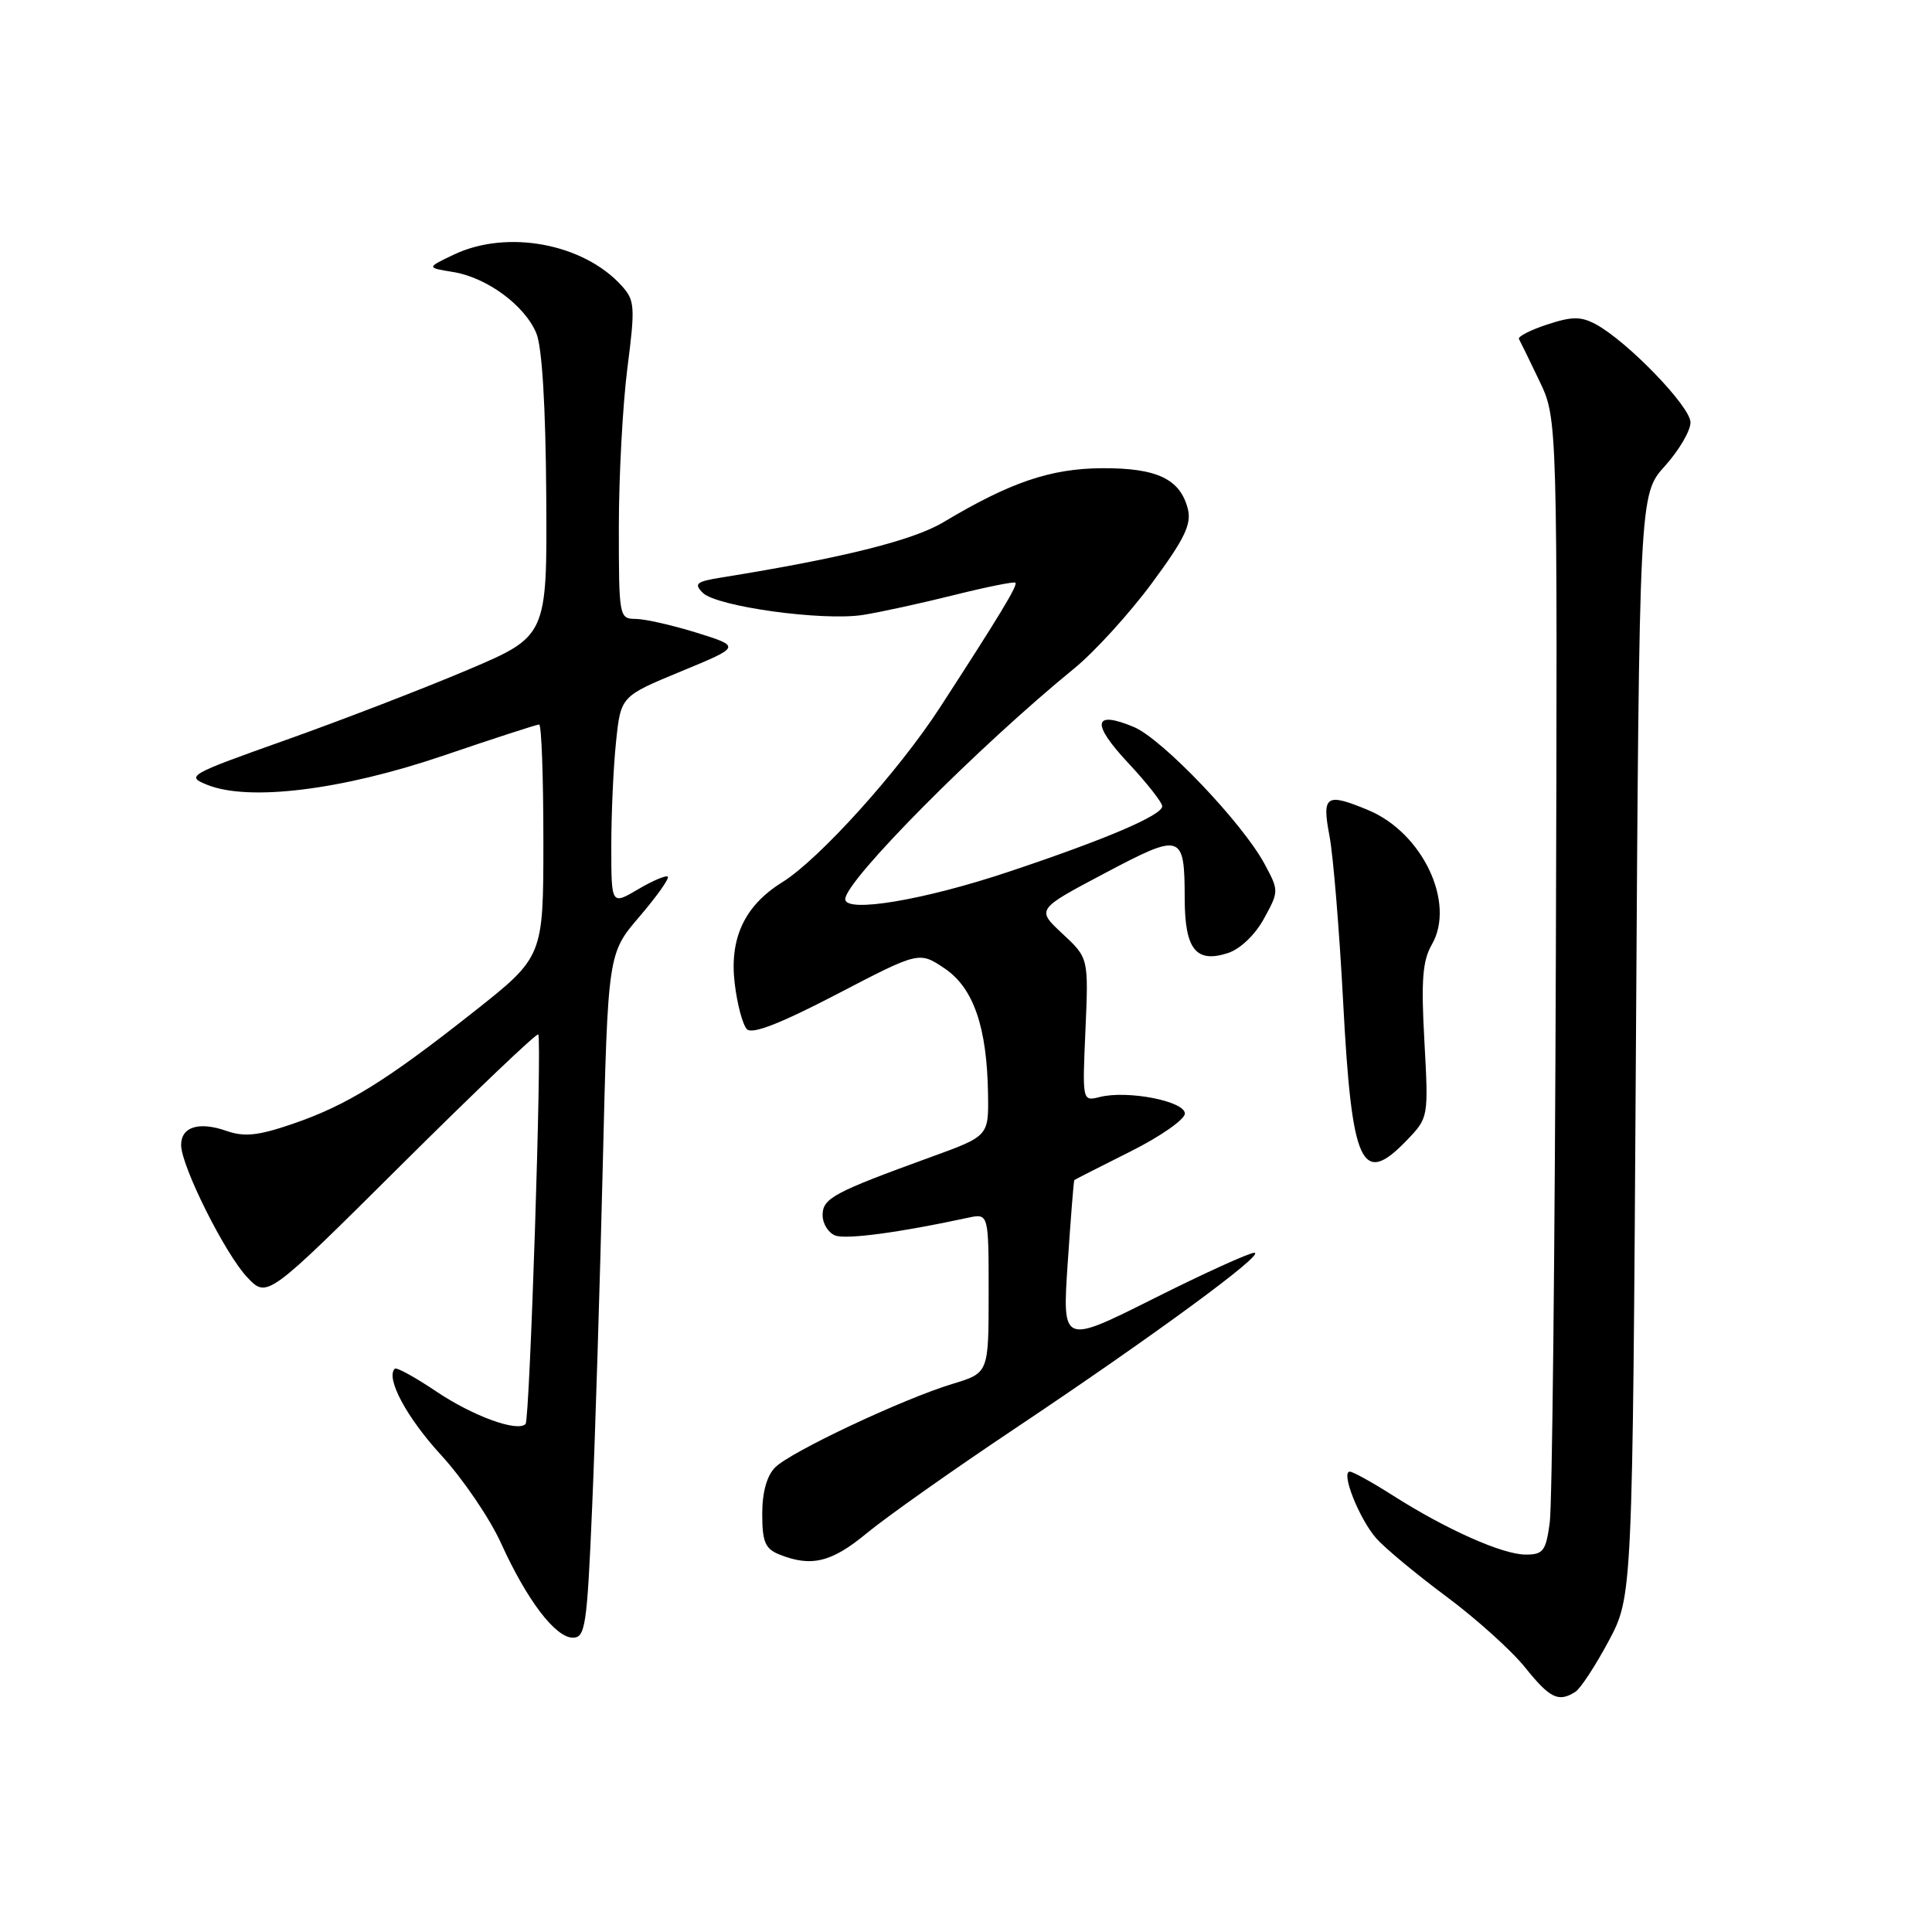 <?xml version="1.0" encoding="UTF-8" standalone="no"?>
<!DOCTYPE svg PUBLIC "-//W3C//DTD SVG 1.1//EN" "http://www.w3.org/Graphics/SVG/1.1/DTD/svg11.dtd" >
<svg xmlns="http://www.w3.org/2000/svg" xmlns:xlink="http://www.w3.org/1999/xlink" version="1.1" viewBox="0 0 256 256">
 <g >
 <path fill="currentColor"
d=" M 208.74 224.18 C 209.43 223.74 211.41 220.71 213.16 217.44 C 216.32 211.50 216.32 211.50 216.77 138.50 C 217.21 65.51 217.21 65.51 220.61 61.75 C 222.47 59.68 224.00 57.09 224.00 55.97 C 224.00 53.87 215.62 45.21 211.42 42.95 C 209.46 41.91 208.28 41.92 204.98 43.01 C 202.76 43.74 201.09 44.60 201.27 44.92 C 201.45 45.24 202.68 47.75 203.99 50.50 C 206.38 55.50 206.38 55.50 206.16 126.50 C 206.03 165.55 205.67 199.41 205.35 201.75 C 204.84 205.53 204.48 206.00 202.14 205.99 C 199.08 205.98 191.63 202.66 184.55 198.15 C 181.83 196.42 179.27 195.00 178.86 195.00 C 177.61 195.00 180.13 201.33 182.39 203.87 C 183.55 205.17 187.72 208.63 191.65 211.55 C 195.58 214.47 200.27 218.69 202.07 220.93 C 205.38 225.05 206.50 225.60 208.74 224.18 Z  M 78.46 199.75 C 78.87 190.26 79.50 169.86 79.87 154.42 C 80.55 126.34 80.55 126.34 84.73 121.46 C 87.03 118.77 88.72 116.39 88.49 116.16 C 88.27 115.94 86.49 116.69 84.54 117.84 C 81.00 119.93 81.00 119.93 81.00 112.11 C 81.00 107.81 81.28 101.59 81.63 98.28 C 82.26 92.26 82.26 92.26 90.22 88.97 C 98.19 85.68 98.19 85.68 92.35 83.85 C 89.13 82.85 85.49 82.02 84.25 82.01 C 82.04 82.00 82.00 81.78 82.00 69.82 C 82.00 63.12 82.51 53.66 83.13 48.79 C 84.18 40.62 84.12 39.80 82.38 37.87 C 77.31 32.26 67.21 30.38 60.15 33.73 C 56.50 35.47 56.50 35.47 60.03 36.04 C 64.52 36.77 69.53 40.46 71.07 44.16 C 71.83 46.00 72.30 53.79 72.38 65.67 C 72.50 84.29 72.50 84.29 62.00 88.75 C 56.22 91.20 45.42 95.37 38.00 98.01 C 24.86 102.68 24.58 102.84 27.50 104.01 C 33.04 106.21 45.37 104.68 58.76 100.12 C 65.42 97.85 71.13 96.00 71.44 96.00 C 71.75 96.00 72.00 102.93 72.00 111.39 C 72.00 126.78 72.00 126.78 62.76 134.08 C 51.11 143.28 45.98 146.45 38.75 148.93 C 34.18 150.49 32.37 150.68 29.98 149.84 C 26.35 148.58 24.00 149.31 24.00 151.72 C 24.00 154.50 29.85 166.20 32.77 169.26 C 35.40 172.03 35.40 172.03 53.19 154.34 C 62.98 144.61 71.13 136.84 71.32 137.07 C 71.84 137.74 70.20 188.13 69.64 188.69 C 68.55 189.79 62.67 187.64 57.83 184.39 C 55.02 182.50 52.54 181.13 52.31 181.36 C 51.07 182.59 53.90 187.86 58.47 192.83 C 61.33 195.95 64.89 201.18 66.38 204.46 C 69.81 212.02 73.59 217.00 75.91 217.00 C 77.56 217.00 77.79 215.46 78.46 199.75 Z  M 114.86 203.15 C 117.41 201.04 126.25 194.79 134.50 189.28 C 152.86 177.01 167.86 166.00 166.20 166.00 C 165.52 166.00 159.52 168.73 152.86 172.07 C 140.75 178.14 140.75 178.14 141.48 167.32 C 141.88 161.37 142.27 156.44 142.35 156.37 C 142.43 156.29 145.76 154.60 149.75 152.60 C 153.74 150.61 157.00 148.33 157.00 147.55 C 157.00 145.91 149.40 144.43 145.72 145.36 C 143.41 145.94 143.41 145.94 143.83 136.44 C 144.24 126.94 144.24 126.94 140.78 123.72 C 137.32 120.50 137.32 120.50 146.34 115.73 C 156.62 110.29 156.96 110.39 156.98 119.13 C 157.00 125.81 158.49 127.66 162.72 126.28 C 164.35 125.74 166.32 123.86 167.49 121.71 C 169.47 118.09 169.47 118.03 167.55 114.46 C 164.62 109.03 154.00 97.90 150.24 96.33 C 144.86 94.08 144.57 95.83 149.45 101.05 C 151.95 103.72 154.00 106.33 154.00 106.83 C 154.00 108.02 146.60 111.19 133.73 115.49 C 122.45 119.27 112.00 121.02 112.00 119.14 C 112.00 116.70 129.58 98.98 142.39 88.53 C 145.06 86.34 149.68 81.27 152.64 77.26 C 156.94 71.45 157.90 69.47 157.40 67.46 C 156.40 63.47 153.31 62.00 146.03 62.04 C 139.20 62.08 133.86 63.90 125.00 69.20 C 120.94 71.62 111.59 73.95 95.61 76.52 C 92.26 77.06 91.91 77.34 93.12 78.55 C 94.95 80.38 109.05 82.32 114.36 81.48 C 116.64 81.12 122.04 79.94 126.37 78.86 C 130.69 77.78 134.37 77.04 134.55 77.21 C 134.88 77.55 132.48 81.52 124.54 93.76 C 119.06 102.21 108.51 113.90 103.64 116.91 C 98.67 120.00 96.64 124.31 97.35 130.29 C 97.68 133.07 98.41 135.81 98.98 136.38 C 99.68 137.08 103.43 135.62 110.90 131.73 C 121.79 126.06 121.79 126.06 125.15 128.31 C 129.00 130.90 130.79 136.09 130.92 145.02 C 131.00 150.54 131.00 150.54 123.25 153.35 C 110.43 158.01 109.00 158.78 109.00 161.02 C 109.00 162.14 109.75 163.35 110.67 163.71 C 112.13 164.26 119.15 163.33 128.25 161.36 C 131.00 160.77 131.00 160.77 131.00 171.34 C 131.00 181.92 131.00 181.92 126.25 183.36 C 119.67 185.35 104.80 192.35 102.72 194.43 C 101.61 195.54 101.00 197.72 101.00 200.60 C 101.00 204.30 101.39 205.22 103.25 205.97 C 107.50 207.68 110.19 207.02 114.86 203.15 Z  M 186.46 151.04 C 189.28 148.09 189.29 148.04 188.74 137.97 C 188.29 129.87 188.49 127.30 189.74 125.13 C 192.89 119.64 188.50 110.36 181.33 107.36 C 175.70 105.01 175.14 105.38 176.16 110.75 C 176.66 113.36 177.47 123.24 177.97 132.70 C 179.12 154.54 180.42 157.35 186.46 151.04 Z "/>
</g>
</svg>